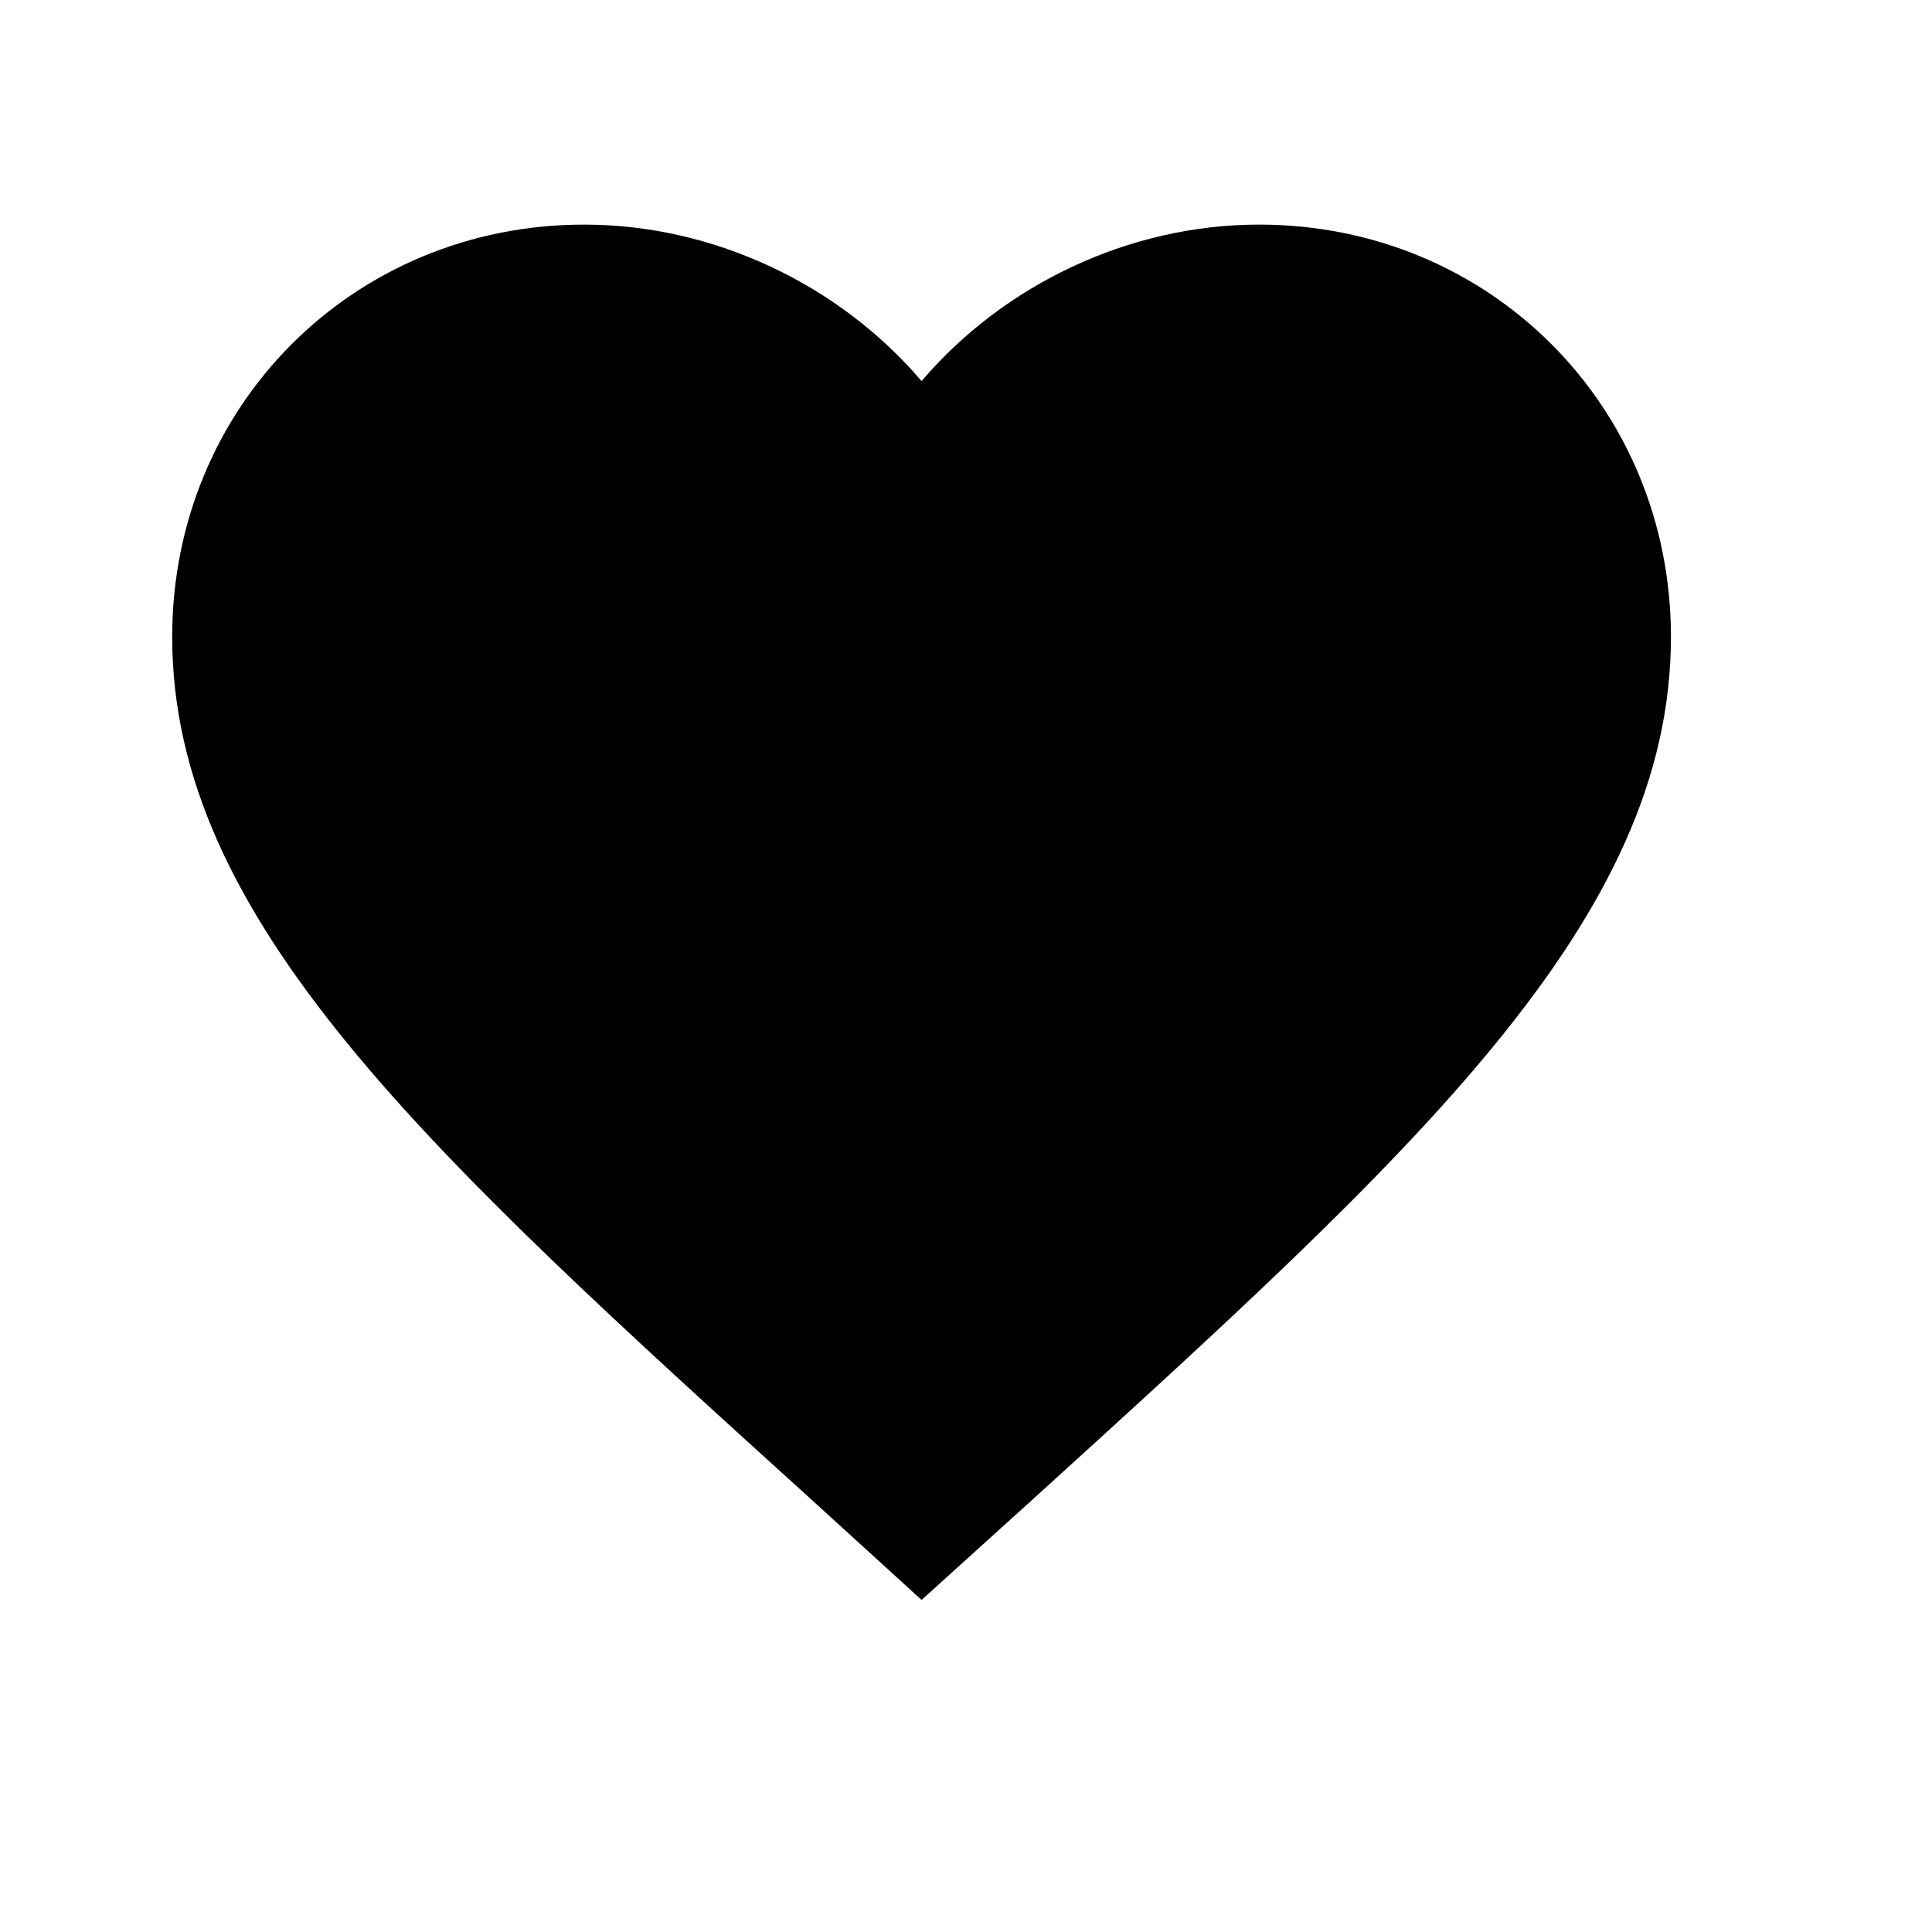 <svg width="8" height="8" viewBox="0 0 8 8" fill="none" xmlns="http://www.w3.org/2000/svg">
<path d="M3.816 6.625L3.366 6.215C1.768 4.766 0.713 3.81 0.713 2.637C0.713 1.681 1.464 0.93 2.419 0.93C2.959 0.93 3.478 1.181 3.816 1.578C4.154 1.181 4.673 0.93 5.213 0.93C6.168 0.93 6.919 1.681 6.919 2.637C6.919 3.81 5.864 4.766 4.266 6.218L3.816 6.625Z" fill="black"/>
</svg>

